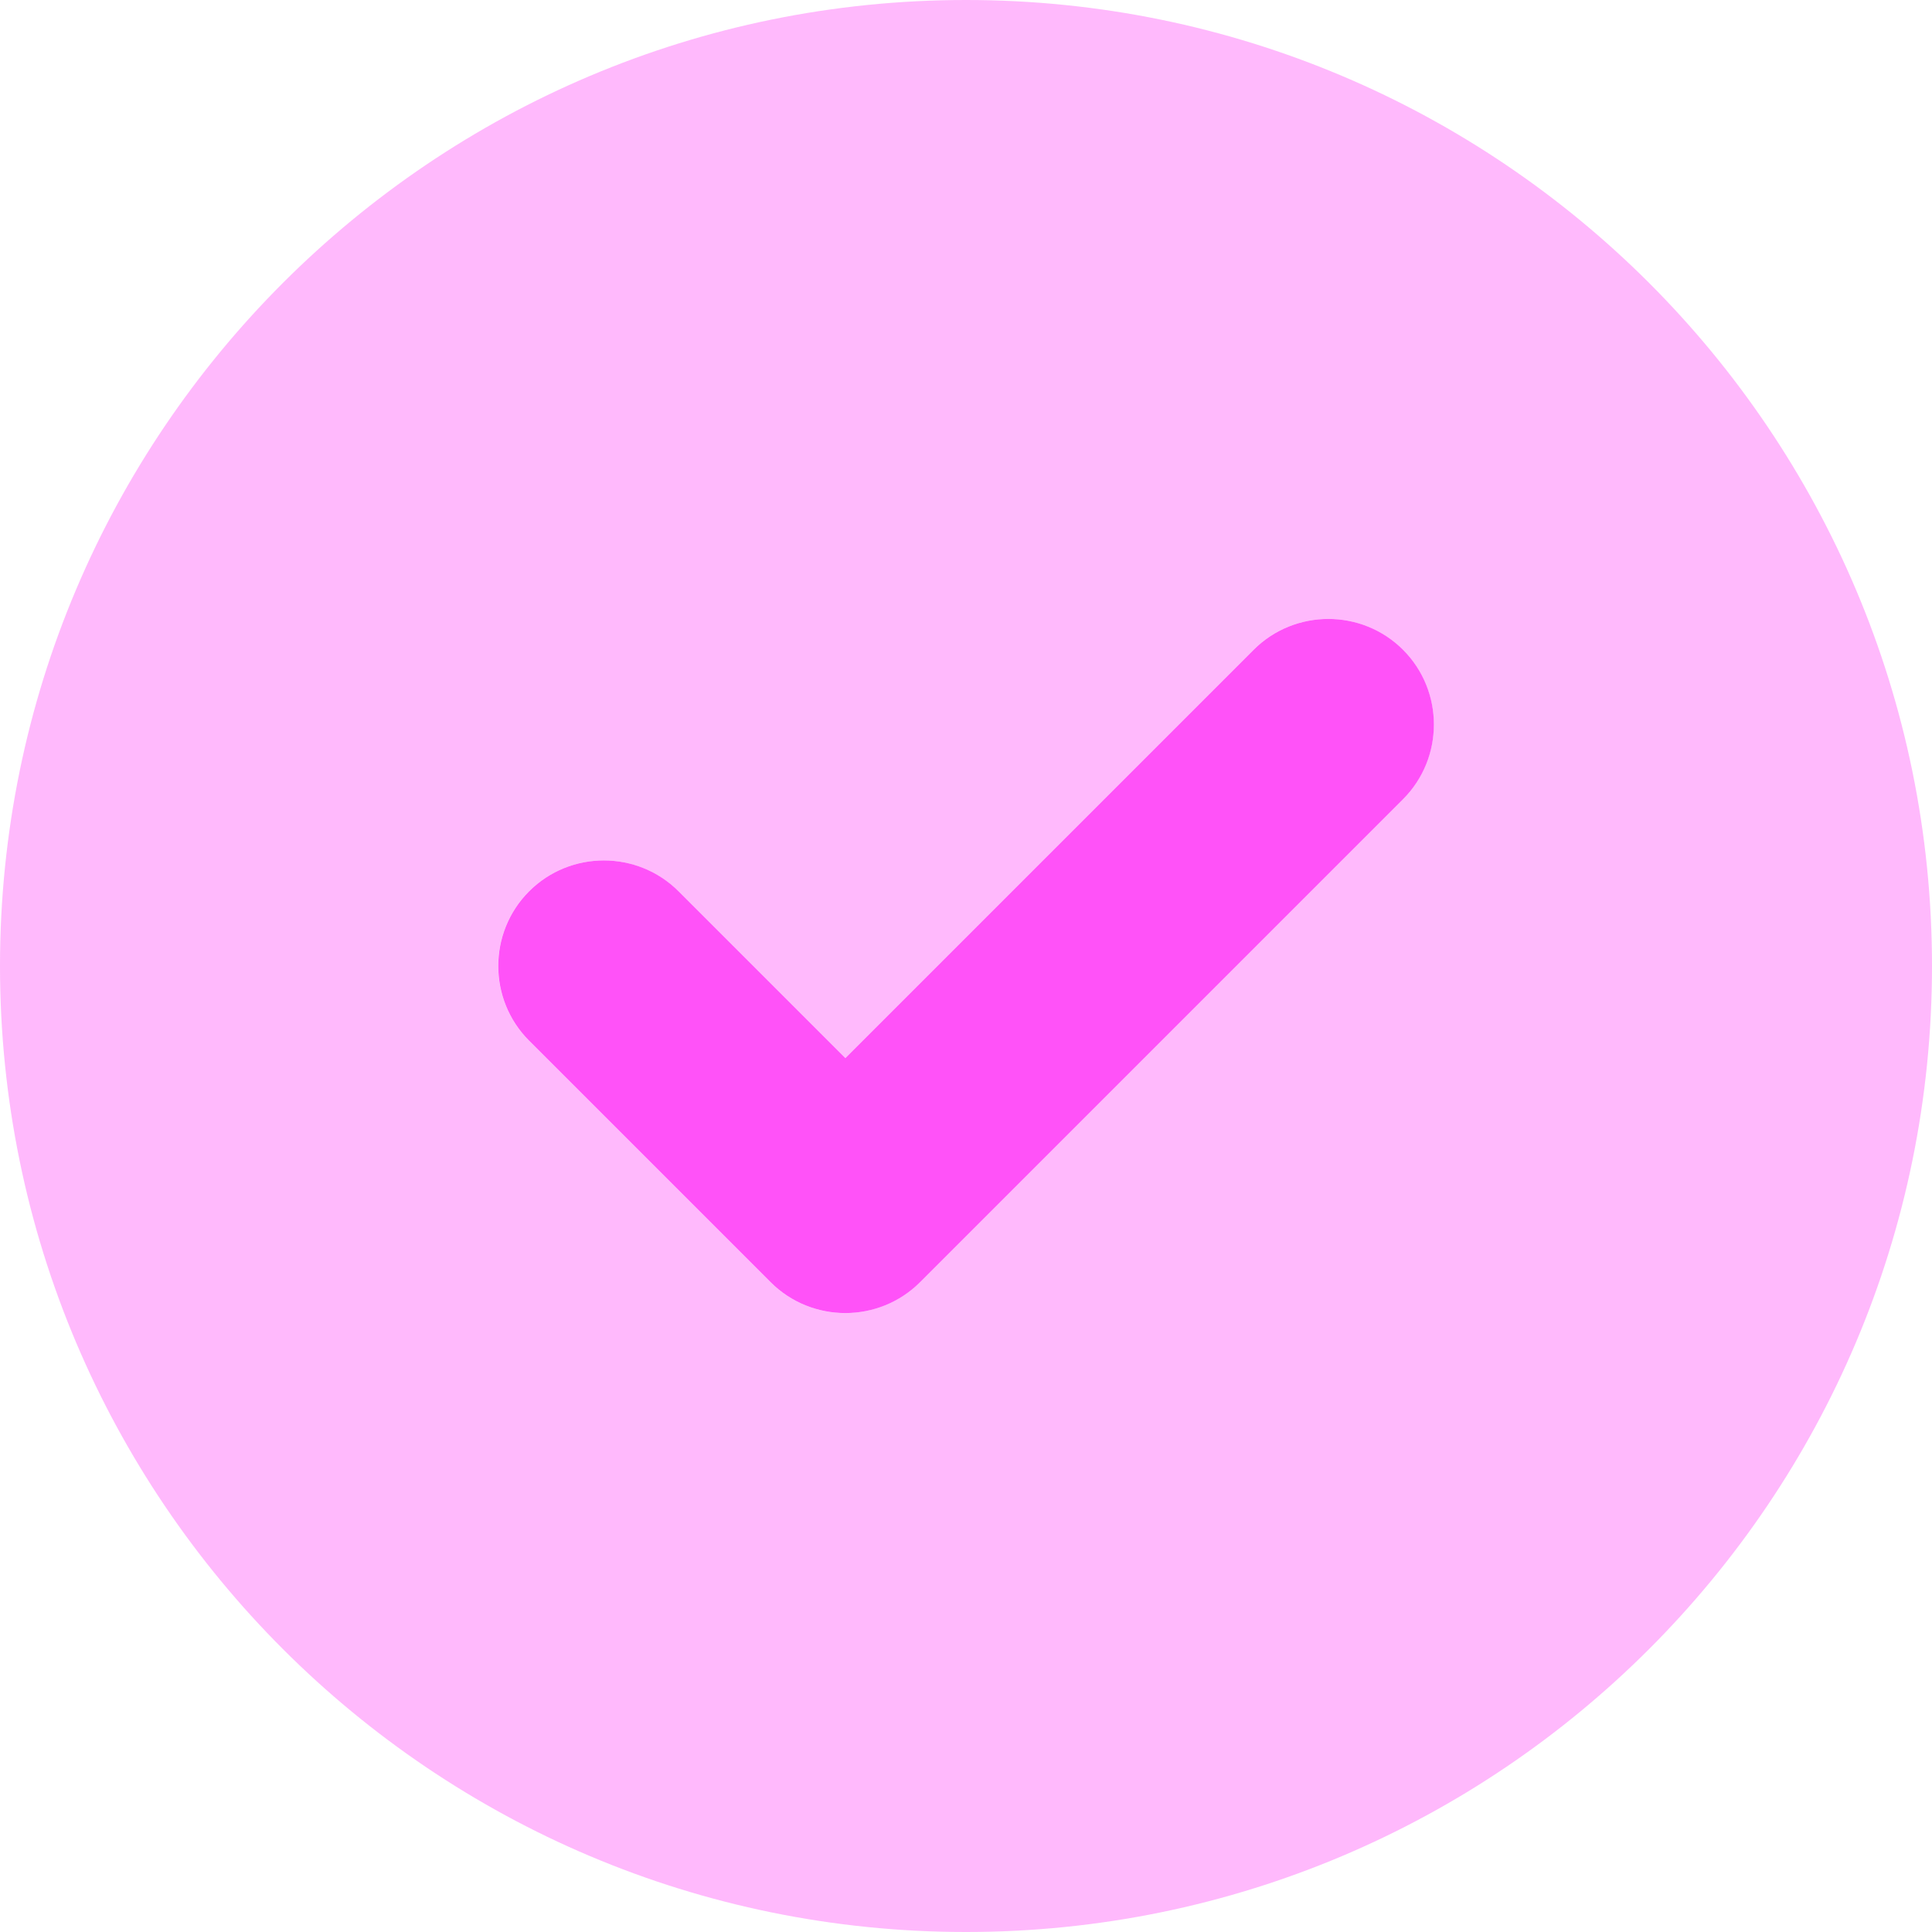 <svg width="24" height="24" viewBox="0 0 24 24" fill="none" xmlns="http://www.w3.org/2000/svg">
<g clip-path="url(#clip0_228_7586)">
<path d="M17.429 8.072C17.94 8.583 17.94 9.417 17.429 9.928L11.429 15.928C10.918 16.439 10.084 16.439 9.573 15.928L6.573 12.928C6.062 12.417 6.062 11.583 6.573 11.072C7.084 10.561 7.918 10.561 8.429 11.072L10.501 13.144L15.573 8.072C16.084 7.561 16.918 7.561 17.429 8.072Z" fill="#FF52F8"/>
<path opacity="0.4" d="M0 12C0 5.372 5.372 0 12 0C18.628 0 24 5.372 24 12C24 18.628 18.628 24 12 24C5.372 24 0 18.628 0 12ZM17.428 9.928C17.939 9.417 17.939 8.583 17.428 8.072C16.917 7.561 16.083 7.561 15.572 8.072L10.5 13.144L8.428 11.072C7.917 10.561 7.083 10.561 6.572 11.072C6.061 11.583 6.061 12.417 6.572 12.928L9.572 15.928C10.083 16.439 10.917 16.439 11.428 15.928L17.428 9.928Z" fill="#FF52F8"/>
</g>
<defs>
<clipPath id="clip0_228_7586">
<rect width="24" height="24" fill="white"/>
</clipPath>
</defs>
</svg>

